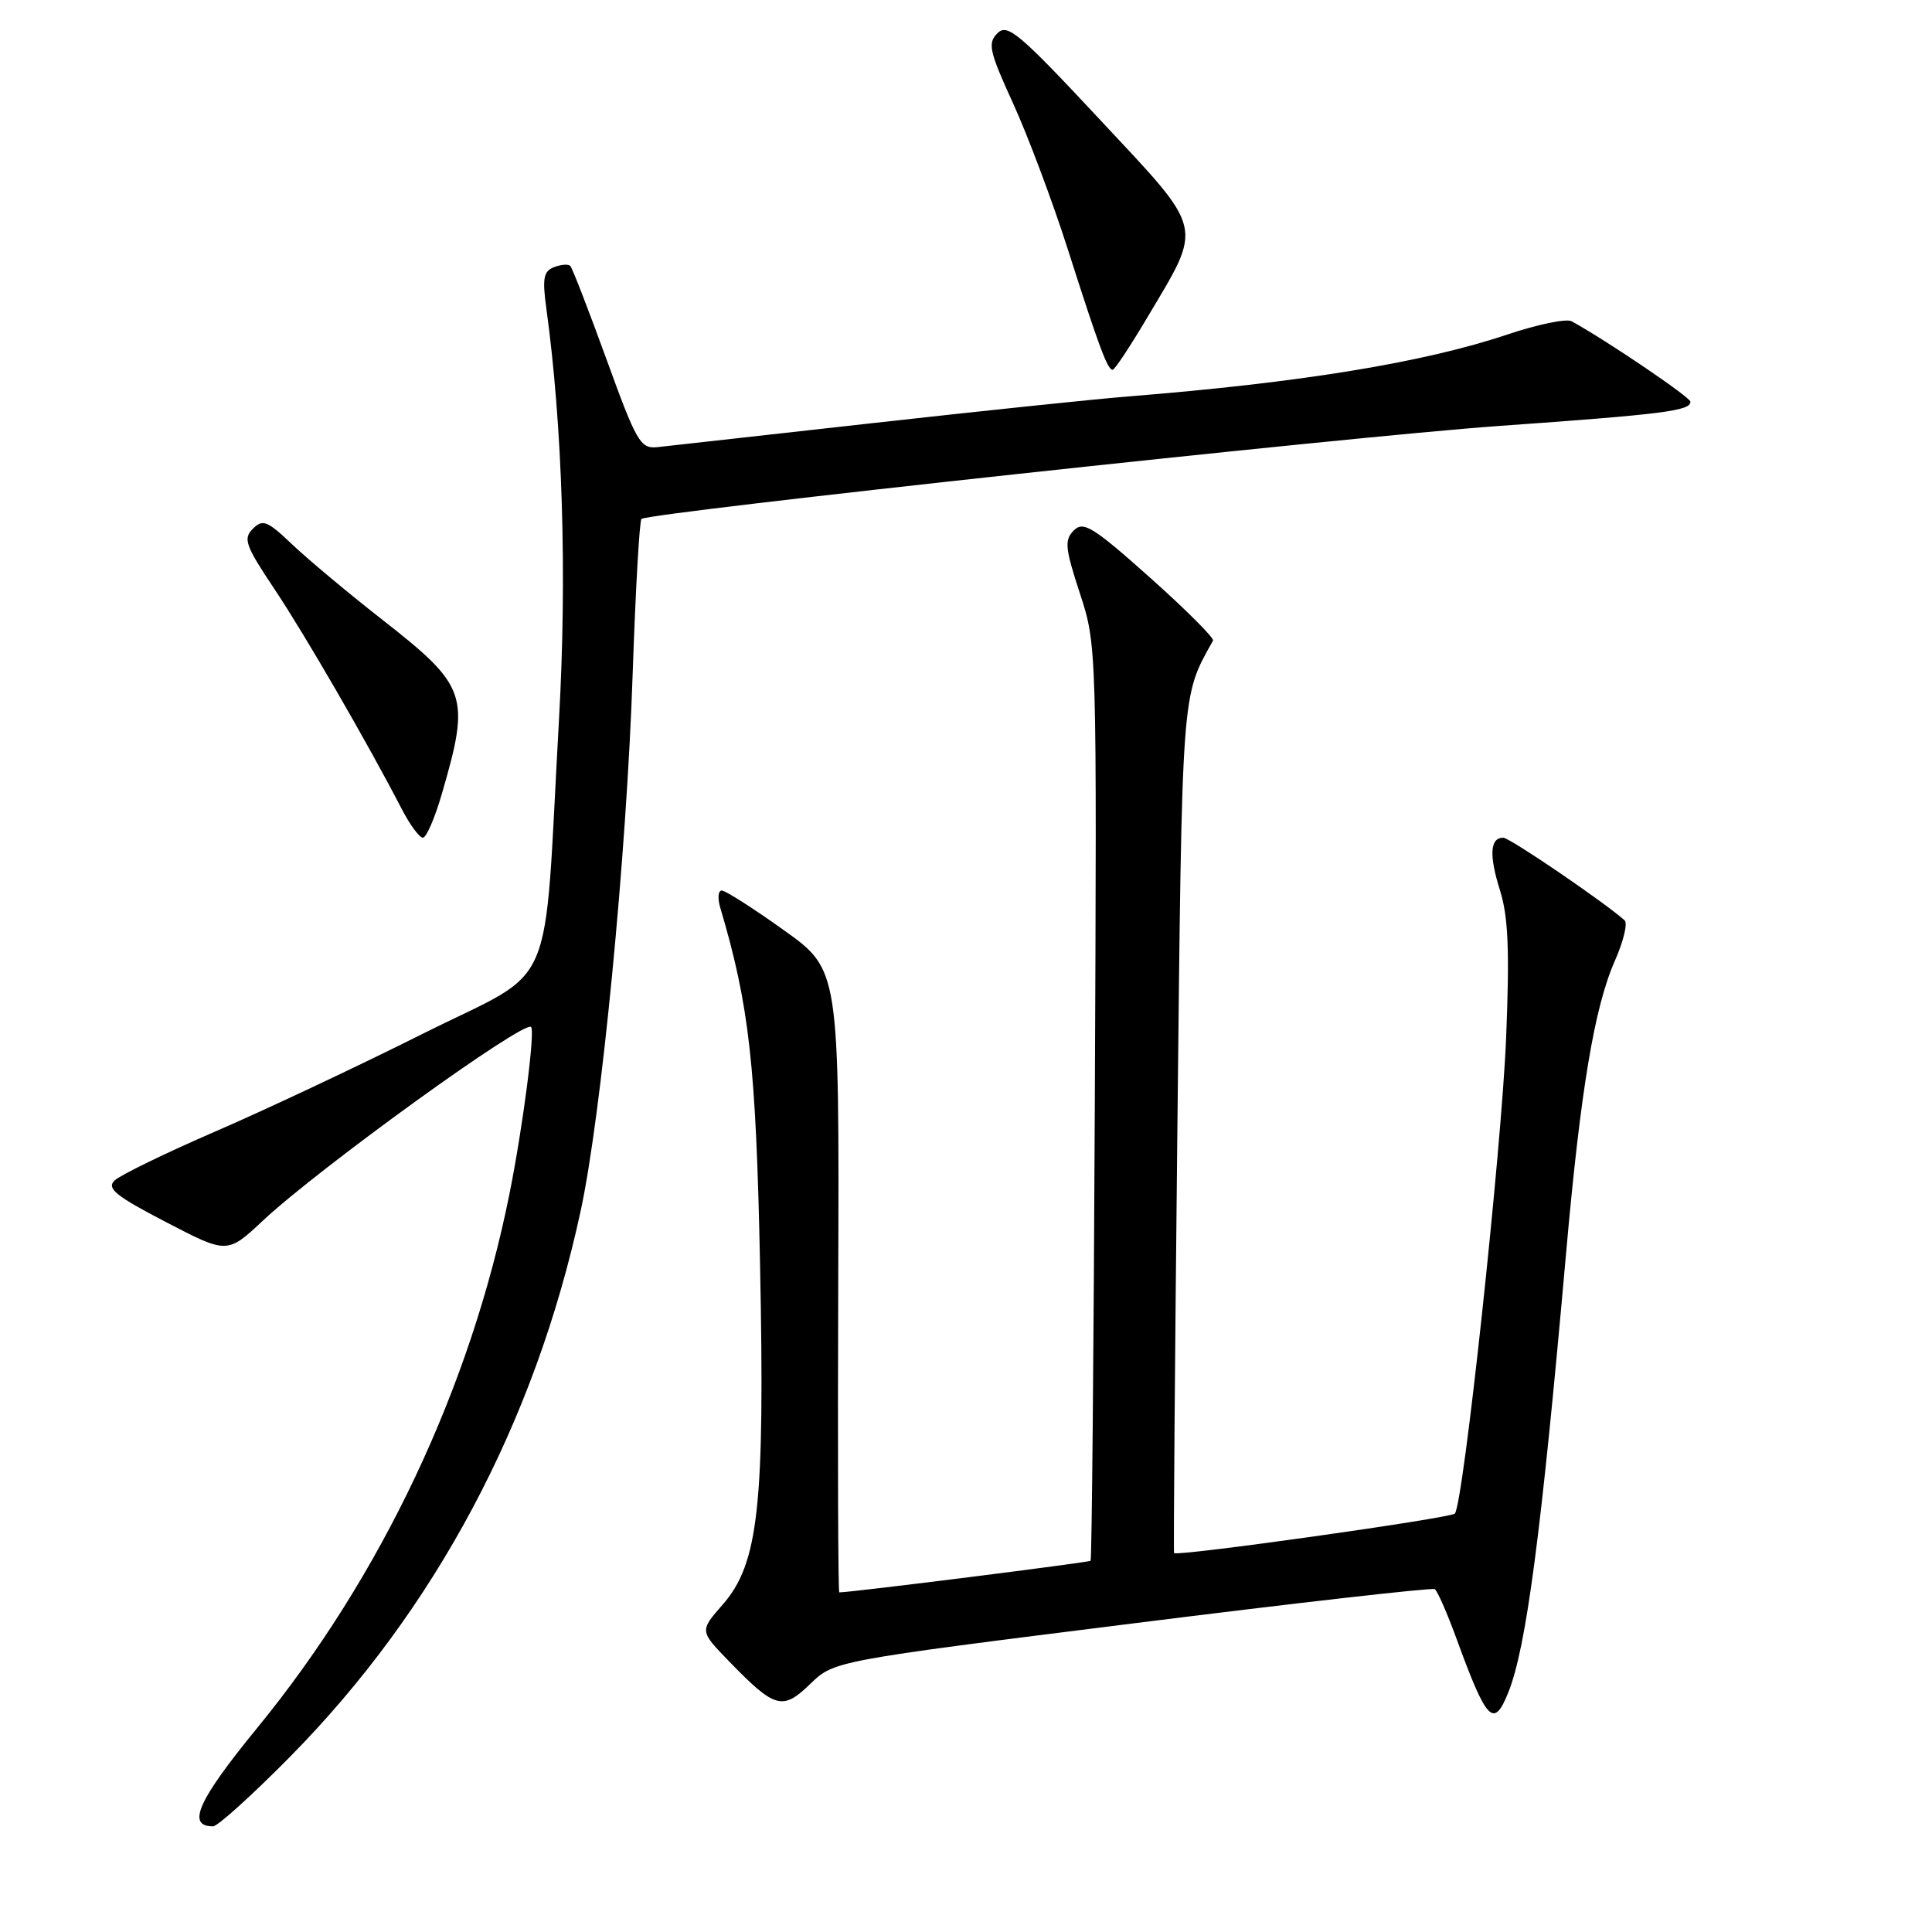 <?xml version="1.0" encoding="UTF-8" standalone="no"?>
<!DOCTYPE svg PUBLIC "-//W3C//DTD SVG 1.1//EN" "http://www.w3.org/Graphics/SVG/1.1/DTD/svg11.dtd" >
<svg xmlns="http://www.w3.org/2000/svg" xmlns:xlink="http://www.w3.org/1999/xlink" version="1.1" viewBox="0 0 256 256">
 <g >
 <path fill="currentColor"
d=" M 38.46 232.75 C 57.68 213.26 70.89 188.46 76.93 160.50 C 79.68 147.83 83.04 113.14 83.83 89.33 C 84.21 78.24 84.73 68.98 85.00 68.76 C 86.07 67.91 178.65 57.87 198.50 56.45 C 220.46 54.89 224.01 54.44 223.99 53.23 C 223.98 52.63 212.92 45.14 208.25 42.57 C 207.57 42.19 203.74 42.98 199.75 44.32 C 188.68 48.04 172.31 50.71 149.50 52.53 C 145.10 52.88 129.80 54.48 115.50 56.08 C 101.20 57.68 88.41 59.11 87.09 59.25 C 84.86 59.48 84.34 58.58 80.36 47.60 C 77.98 41.06 75.83 35.49 75.56 35.23 C 75.30 34.97 74.33 35.04 73.41 35.40 C 72.03 35.93 71.85 36.88 72.38 40.77 C 74.54 56.44 75.15 76.14 74.07 95.33 C 71.97 132.74 74.02 127.98 56.10 136.94 C 47.52 141.24 35.10 147.09 28.50 149.94 C 21.90 152.80 15.91 155.72 15.18 156.42 C 14.10 157.48 15.33 158.47 21.99 161.93 C 30.12 166.16 30.12 166.16 34.87 161.71 C 42.33 154.74 69.50 135.11 70.37 136.08 C 70.92 136.70 69.29 149.30 67.50 158.23 C 62.36 183.84 50.54 208.87 34.05 229.00 C 26.22 238.57 24.68 242.00 28.23 242.00 C 28.84 242.00 33.44 237.84 38.46 232.75 Z  M 199.86 224.25 C 202.24 218.32 204.22 203.26 207.52 166.00 C 209.43 144.45 211.27 133.45 213.97 127.33 C 215.11 124.76 215.70 122.33 215.27 121.95 C 212.58 119.54 200.04 111.00 199.19 111.00 C 197.43 111.00 197.29 113.31 198.76 117.99 C 199.85 121.46 200.04 125.95 199.57 137.50 C 198.96 152.40 193.89 199.44 192.77 200.56 C 192.15 201.18 155.87 206.28 155.57 205.79 C 155.48 205.63 155.68 180.30 156.01 149.50 C 156.64 90.77 156.52 92.44 160.73 84.89 C 160.92 84.56 157.17 80.81 152.41 76.56 C 144.83 69.80 143.56 69.01 142.29 70.28 C 141.02 71.55 141.12 72.60 143.09 78.62 C 145.34 85.49 145.34 85.60 145.07 146.00 C 144.92 179.28 144.67 206.64 144.51 206.81 C 144.30 207.03 113.03 210.97 111.21 211.00 C 111.05 211.00 110.99 192.44 111.07 169.75 C 111.21 128.50 111.21 128.50 103.86 123.25 C 99.82 120.36 96.12 118.00 95.64 118.00 C 95.16 118.00 95.07 119.01 95.43 120.25 C 99.29 133.22 100.18 141.21 100.71 167.53 C 101.36 199.58 100.52 207.20 95.74 212.64 C 92.70 216.11 92.70 216.11 96.60 220.13 C 102.69 226.41 103.69 226.69 107.36 223.13 C 110.51 220.08 110.51 220.08 149.99 215.13 C 171.71 212.40 189.76 210.35 190.11 210.57 C 190.46 210.78 191.77 213.78 193.03 217.23 C 197.01 228.12 197.93 229.07 199.86 224.25 Z  M 58.53 105.25 C 62.36 92.10 61.96 90.95 50.50 81.99 C 46.10 78.55 40.81 74.12 38.74 72.16 C 35.42 69.00 34.82 68.75 33.50 70.07 C 32.19 71.38 32.52 72.30 36.35 78.03 C 40.35 84.01 48.65 98.34 53.26 107.25 C 54.33 109.31 55.58 111.00 56.03 111.00 C 56.49 111.00 57.61 108.41 58.53 105.25 Z  M 151.98 42.14 C 159.44 29.59 159.73 30.83 145.78 15.89 C 135.03 4.37 133.49 3.08 132.17 4.40 C 130.84 5.73 131.08 6.78 134.24 13.70 C 136.20 17.99 139.46 26.68 141.48 33.00 C 145.62 45.96 146.75 49.00 147.43 49.00 C 147.70 49.00 149.74 45.91 151.98 42.14 Z "/>
</g>
</svg>